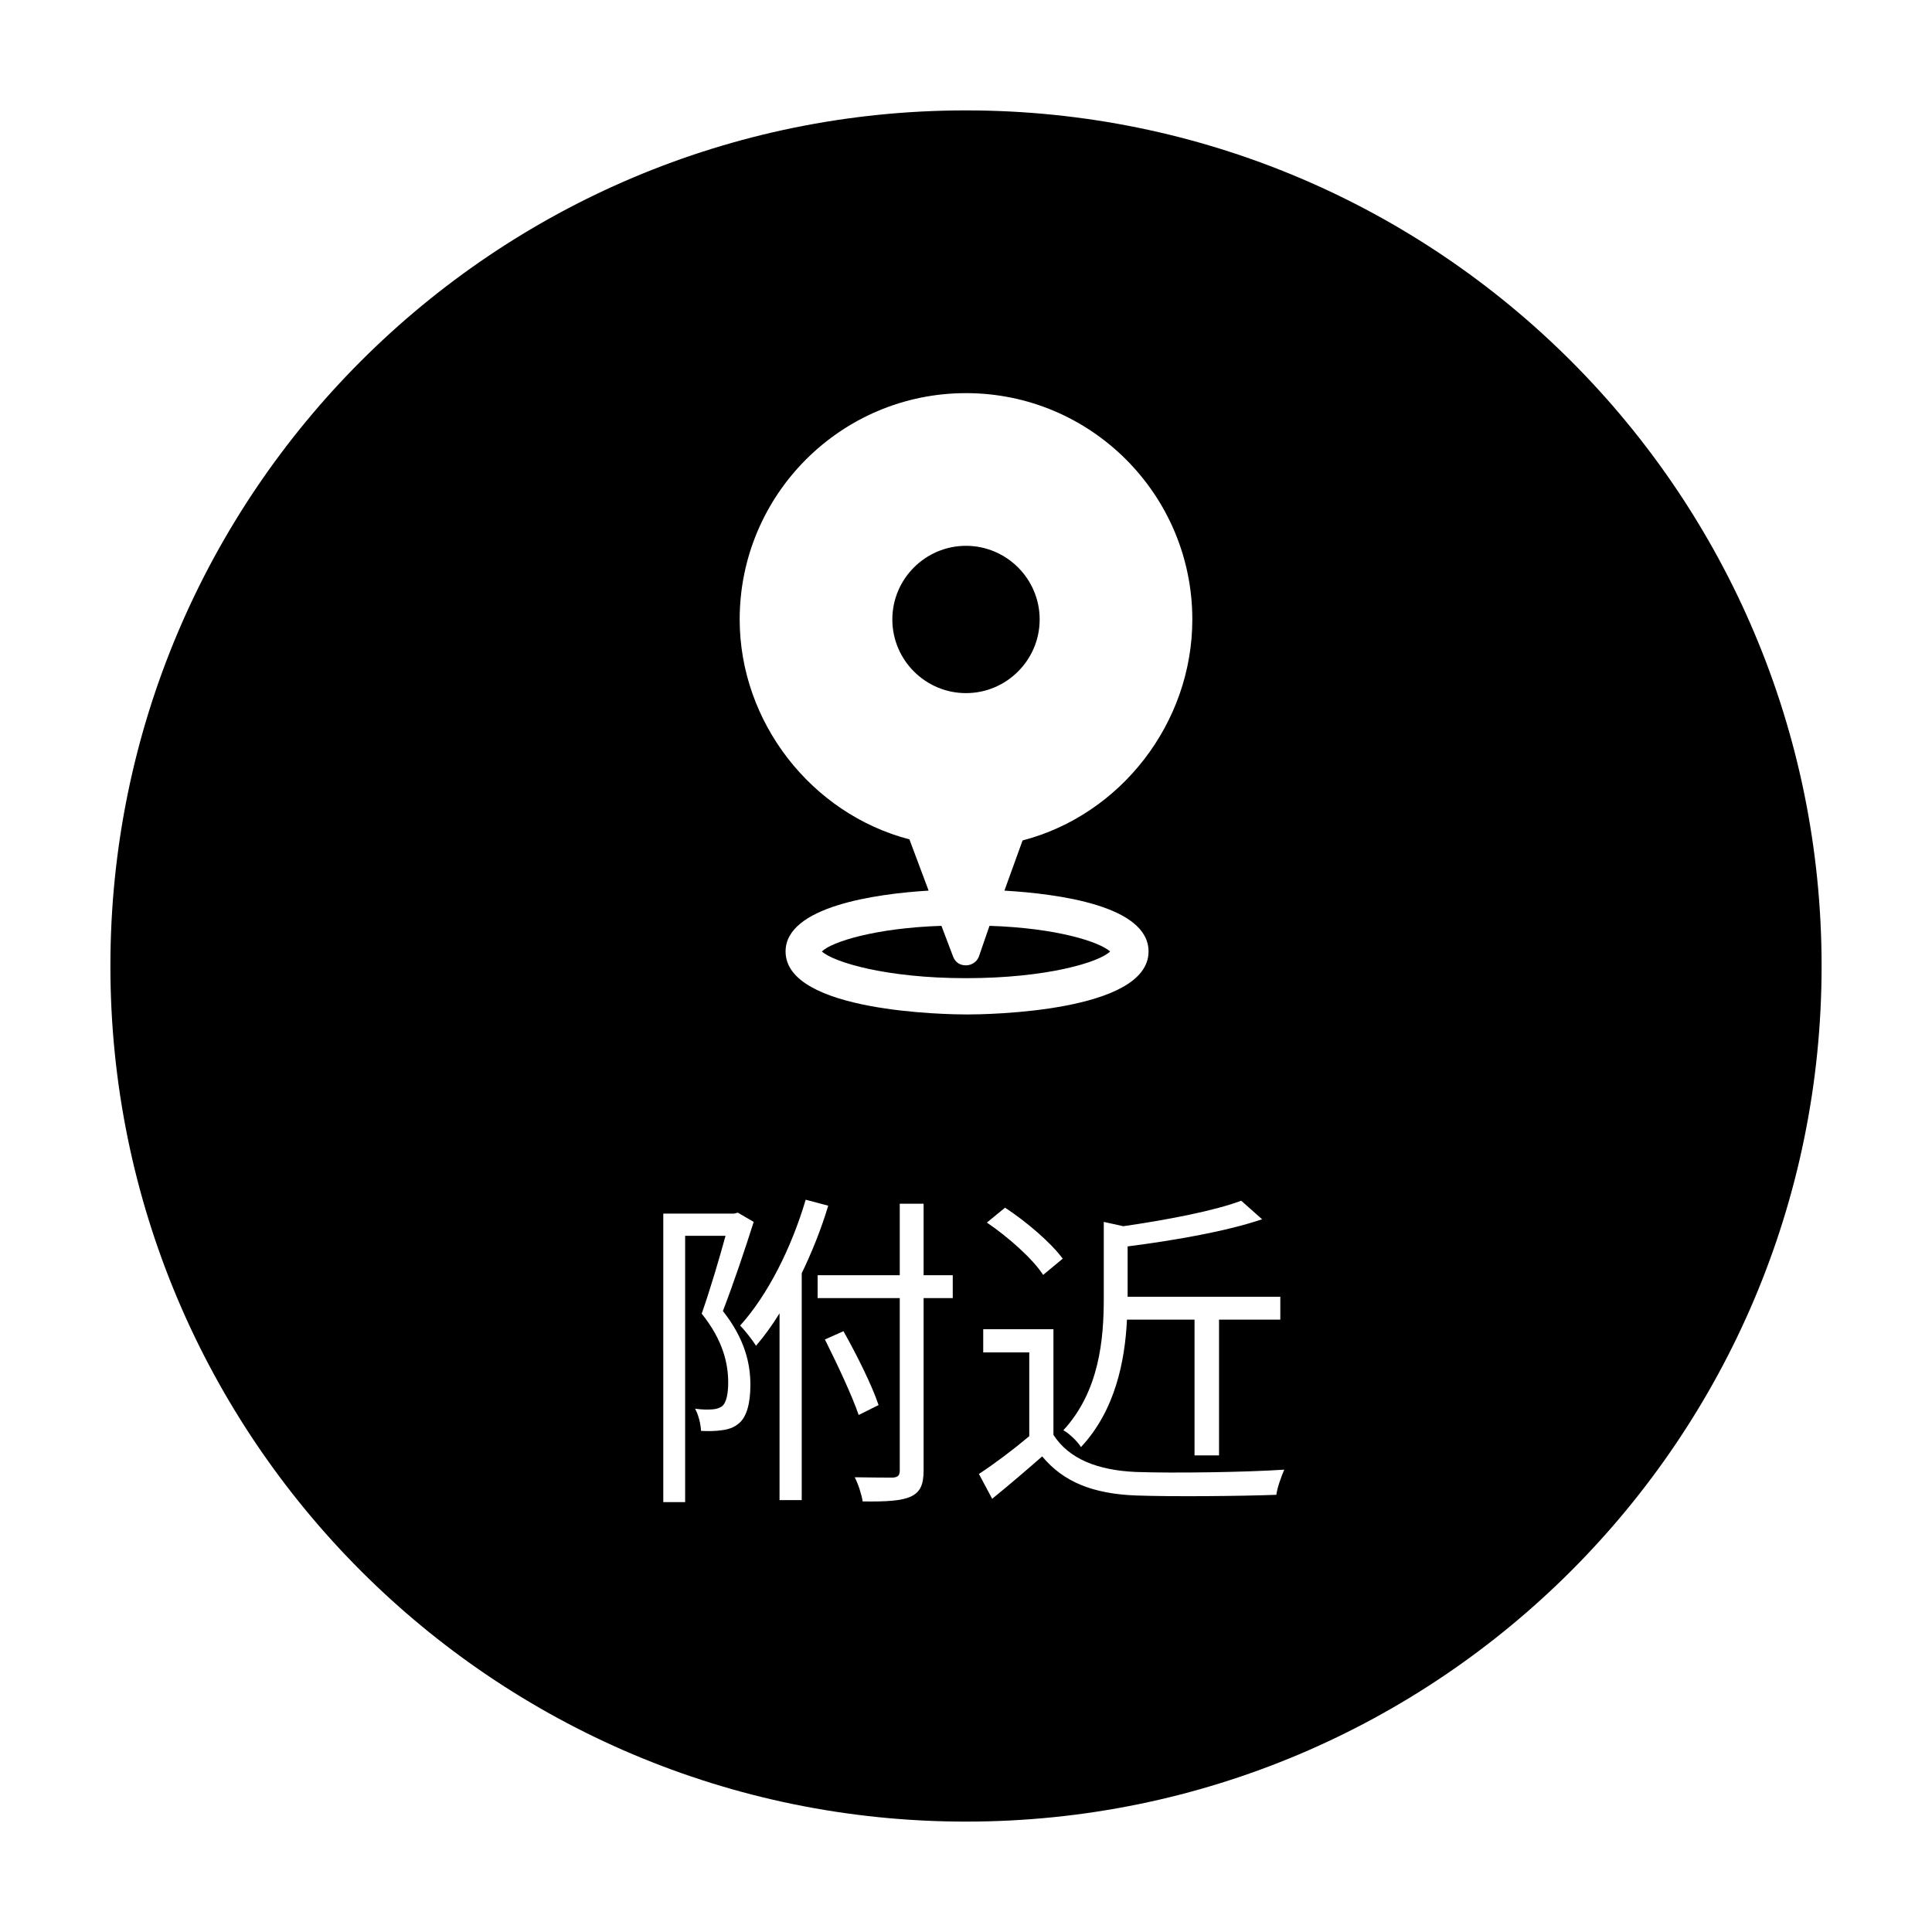 <svg width="70" height="70" viewBox="0 0 70 70" fill="none" xmlns="http://www.w3.org/2000/svg">
<g filter="url(#filter0_d_74_525)">
<path d="M4 32C4 14.879 17.879 1 35 1C52.121 1 66 14.879 66 32C66 49.121 52.121 63 35 63C17.879 63 4 49.121 4 32Z" fill="black"/>
<path d="M43.2 19.444C43.2 14.919 39.526 11.244 35 11.244C30.475 11.244 26.8 14.919 26.8 19.444C26.8 23.158 29.392 26.484 32.95 27.412L33.646 29.269C31.712 29.385 28.463 29.849 28.463 31.474C28.463 33.678 34.343 33.756 35.039 33.756C35.735 33.756 41.614 33.678 41.614 31.474C41.614 29.81 38.327 29.385 36.392 29.269L37.05 27.451C40.608 26.523 43.2 23.196 43.2 19.444ZM37.669 19.444C37.669 20.914 36.47 22.113 35 22.113C33.53 22.113 32.331 20.914 32.331 19.444C32.331 17.974 33.53 16.776 35 16.776C36.47 16.776 37.669 17.974 37.669 19.444ZM40.222 31.474C39.835 31.86 37.94 32.441 35 32.441C32.099 32.441 30.204 31.86 29.778 31.474C30.127 31.125 31.712 30.623 34.11 30.545L34.536 31.667C34.613 31.86 34.768 31.976 35 31.976C35.193 31.976 35.387 31.86 35.464 31.667L35.851 30.545C38.288 30.623 39.835 31.125 40.222 31.474Z" fill="white"/>
<path d="M26.732 40.936L26.6 40.972H24.032V51.424H24.824V41.776H26.288C26.06 42.604 25.736 43.708 25.424 44.596C26.204 45.568 26.384 46.42 26.384 47.092C26.384 47.476 26.324 47.824 26.156 47.956C26.072 48.016 25.952 48.052 25.82 48.064C25.64 48.076 25.436 48.076 25.184 48.04C25.316 48.28 25.388 48.604 25.4 48.844C25.64 48.856 25.928 48.856 26.144 48.82C26.372 48.796 26.588 48.724 26.744 48.592C27.056 48.364 27.188 47.836 27.188 47.176C27.188 46.42 26.996 45.52 26.192 44.5C26.576 43.504 26.984 42.292 27.308 41.272L26.732 40.936ZM29.192 40.468C28.676 42.208 27.824 43.912 26.816 45.028C26.996 45.208 27.284 45.58 27.392 45.76C27.68 45.424 27.98 45.016 28.244 44.584V51.352H29.048V43.132C29.42 42.364 29.756 41.524 30.008 40.684L29.192 40.468ZM34.52 43.204H33.464V40.612H32.6V43.204H29.624V44.032H32.6V50.272C32.6 50.464 32.528 50.524 32.348 50.536C32.18 50.536 31.616 50.536 30.968 50.524C31.1 50.776 31.22 51.16 31.256 51.4C32.144 51.412 32.672 51.376 33.008 51.22C33.332 51.064 33.464 50.812 33.464 50.272V44.032H34.52V43.204ZM31.832 47.908C31.592 47.188 31.04 46.084 30.56 45.232L29.888 45.532C30.32 46.396 30.86 47.536 31.112 48.268L31.832 47.908ZM43.28 44.812V49.732H44.168V44.812H46.388V43.984H40.856V42.16C42.536 41.944 44.42 41.62 45.728 41.176L44.972 40.504C43.988 40.876 42.272 41.2 40.7 41.428L39.992 41.272V44.044C39.992 45.508 39.836 47.404 38.528 48.82C38.744 48.94 39.056 49.24 39.164 49.432C40.412 48.1 40.76 46.3 40.832 44.812H43.28ZM38.504 42.604C38.084 42.028 37.184 41.26 36.416 40.756L35.756 41.296C36.536 41.824 37.424 42.616 37.796 43.192L38.504 42.604ZM38.168 45.16H35.624V46H37.292V49.036C36.692 49.54 36.02 50.044 35.468 50.404L35.948 51.304C36.584 50.788 37.184 50.272 37.76 49.768C38.528 50.692 39.596 51.124 41.156 51.184C42.476 51.232 44.936 51.208 46.244 51.16C46.28 50.884 46.436 50.464 46.532 50.248C45.128 50.344 42.464 50.38 41.156 50.332C39.776 50.272 38.732 49.864 38.168 48.988V45.16Z" fill="white"/>
</g>
<defs>
<filter id="filter0_d_74_525" x="0" y="0" width="70" height="70" filterUnits="userSpaceOnUse" color-interpolation-filters="sRGB">
<feFlood flood-opacity="0" result="BackgroundImageFix"/>
<feColorMatrix in="SourceAlpha" type="matrix" values="0 0 0 0 0 0 0 0 0 0 0 0 0 0 0 0 0 0 127 0" result="hardAlpha"/>
<feOffset dy="3"/>
<feGaussianBlur stdDeviation="2"/>
<feComposite in2="hardAlpha" operator="out"/>
<feColorMatrix type="matrix" values="0 0 0 0 0 0 0 0 0 0 0 0 0 0 0 0 0 0 0.1 0"/>
<feBlend mode="normal" in2="BackgroundImageFix" result="effect1_dropShadow_74_525"/>
<feBlend mode="normal" in="SourceGraphic" in2="effect1_dropShadow_74_525" result="shape"/>
</filter>
</defs>
</svg>

